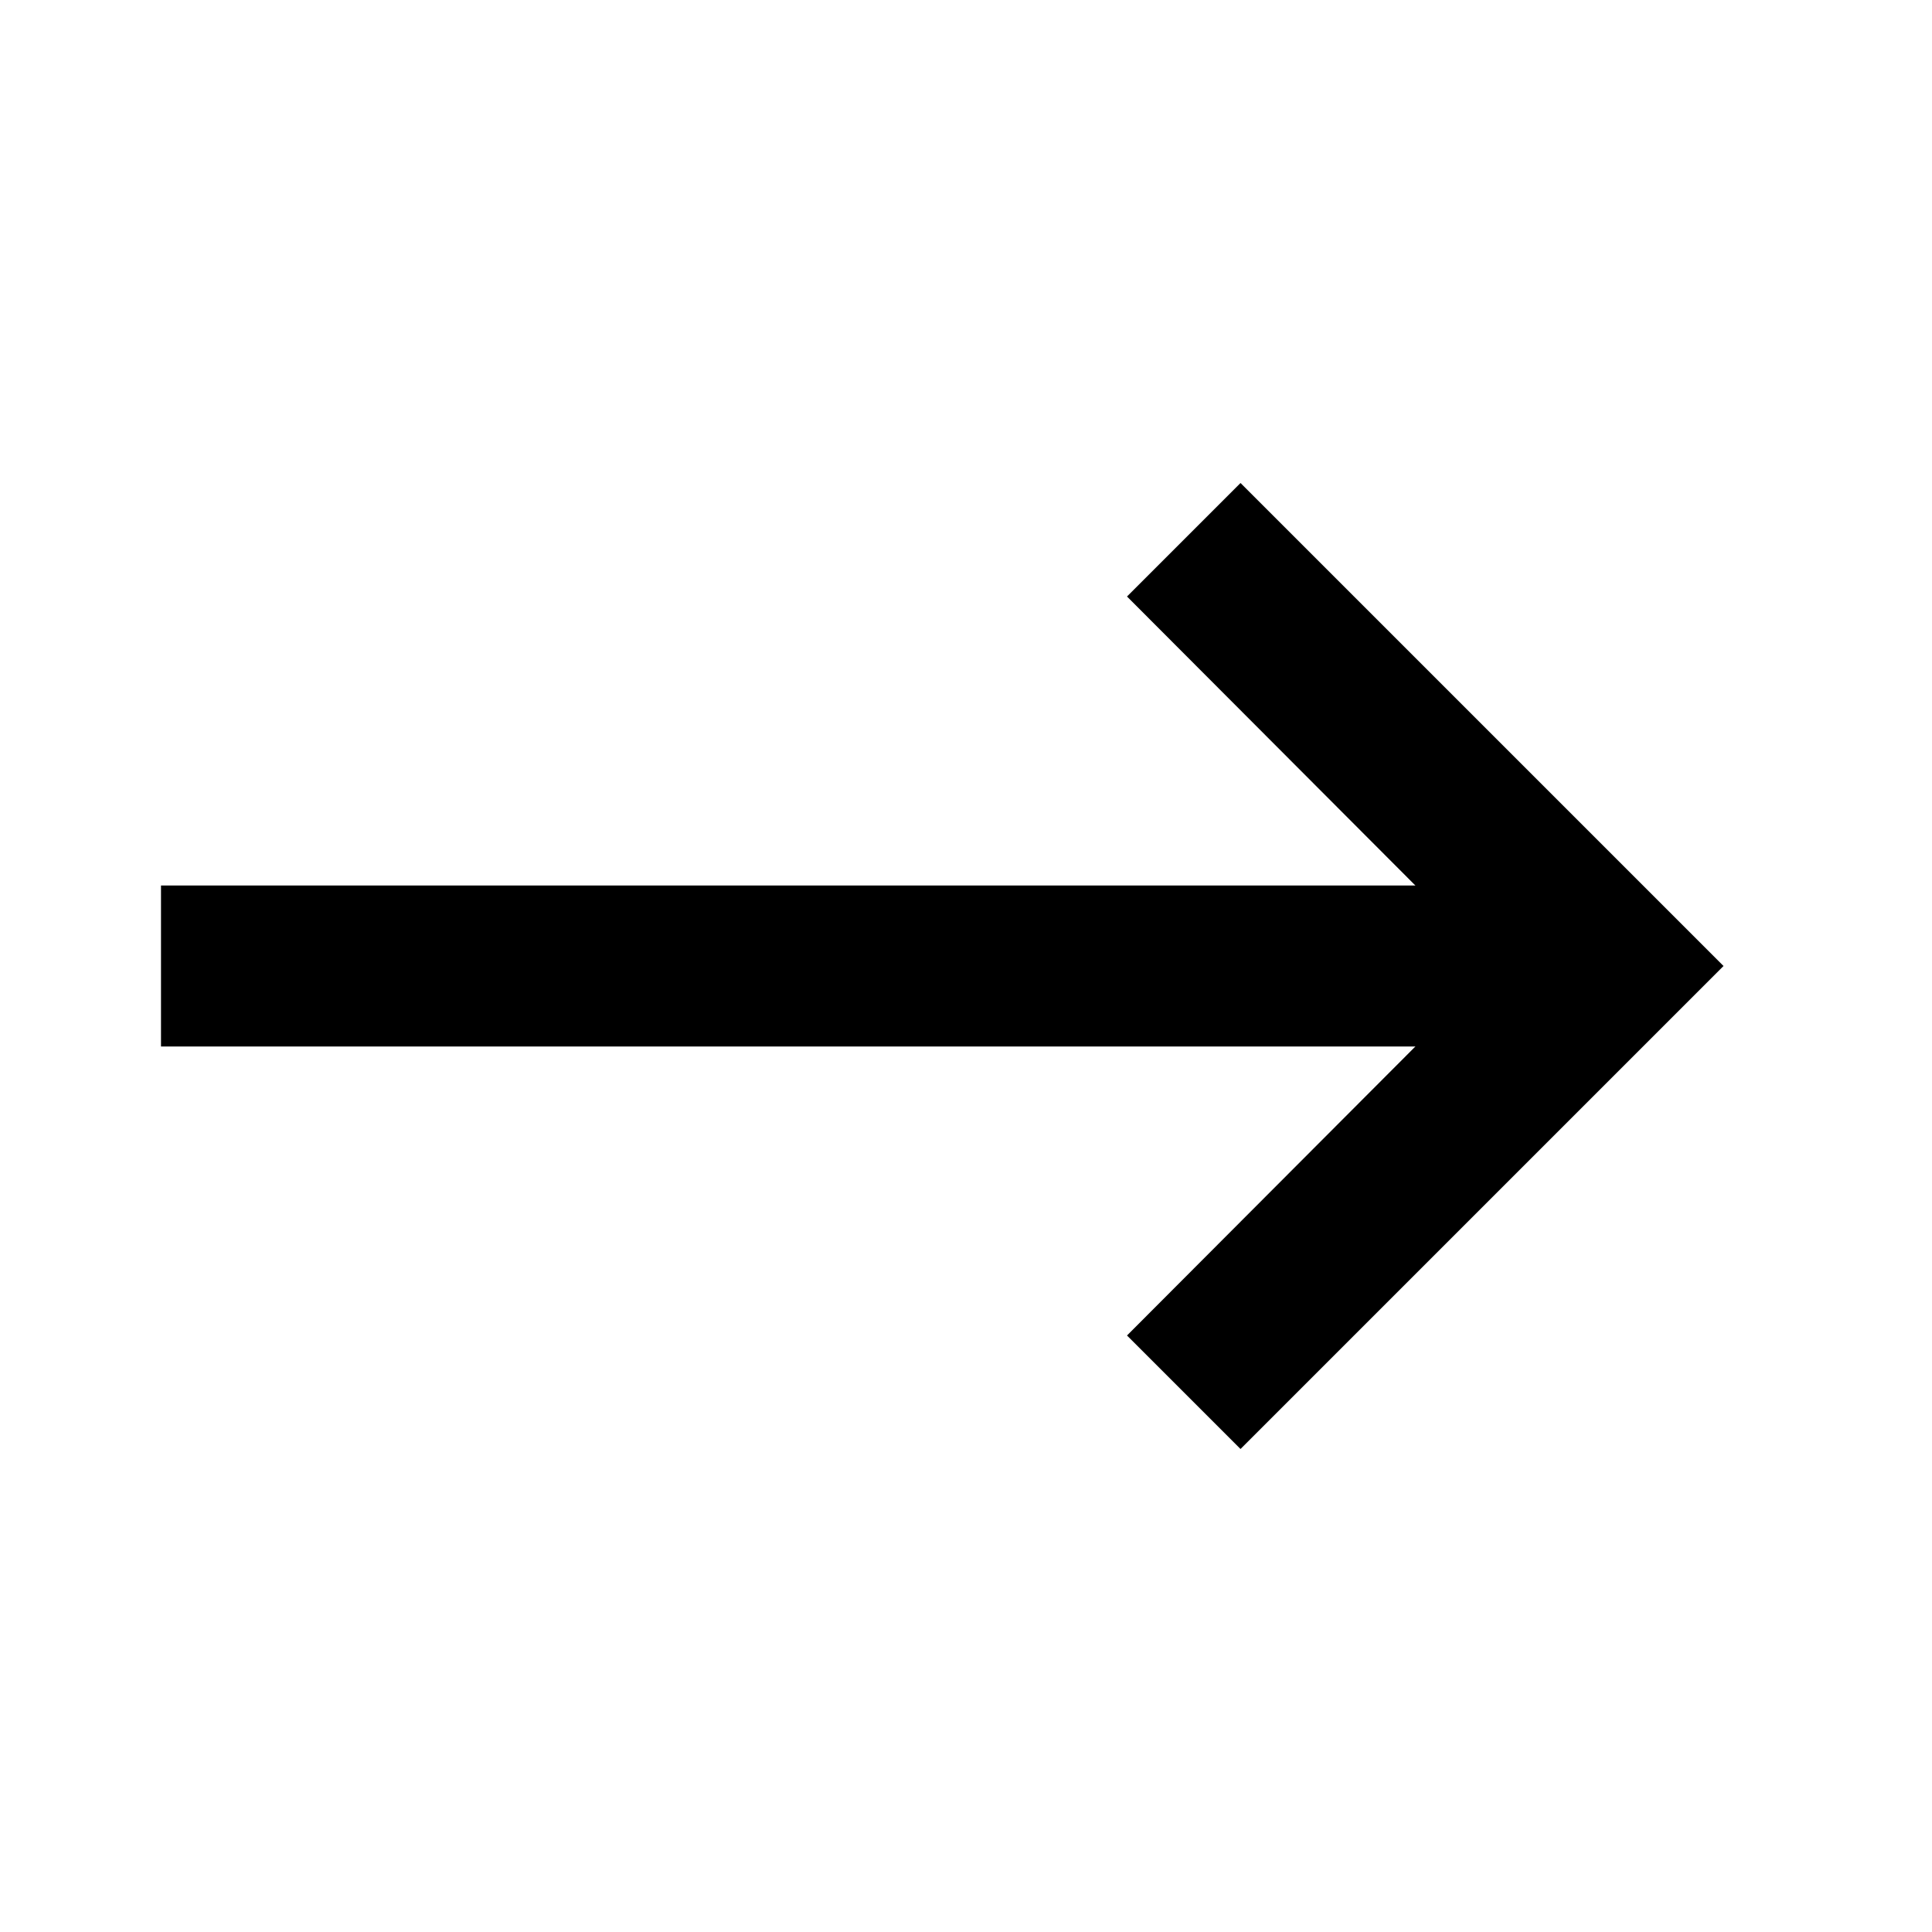 <?xml version="1.0" encoding="UTF-8" standalone="no"?><!DOCTYPE svg PUBLIC "-//W3C//DTD SVG 1.1//EN" "http://www.w3.org/Graphics/SVG/1.1/DTD/svg11.dtd"><svg width="100%" height="100%" viewBox="0 0 24 24" version="1.1" xmlns="http://www.w3.org/2000/svg" xmlns:xlink="http://www.w3.org/1999/xlink" xml:space="preserve" style="fill-rule:evenodd;clip-rule:evenodd;stroke-linejoin:round;stroke-miterlimit:1.414;"><path d="M15.41,6l-1.41,1.41l4.58,4.59l-4.58,4.59l1.41,1.41l6,-6l-6,-6Z" style="fill:#000;fill-rule:nonzero;"/><rect x="2" y="11" width="18" height="2" style="fill:#000;"/></svg>